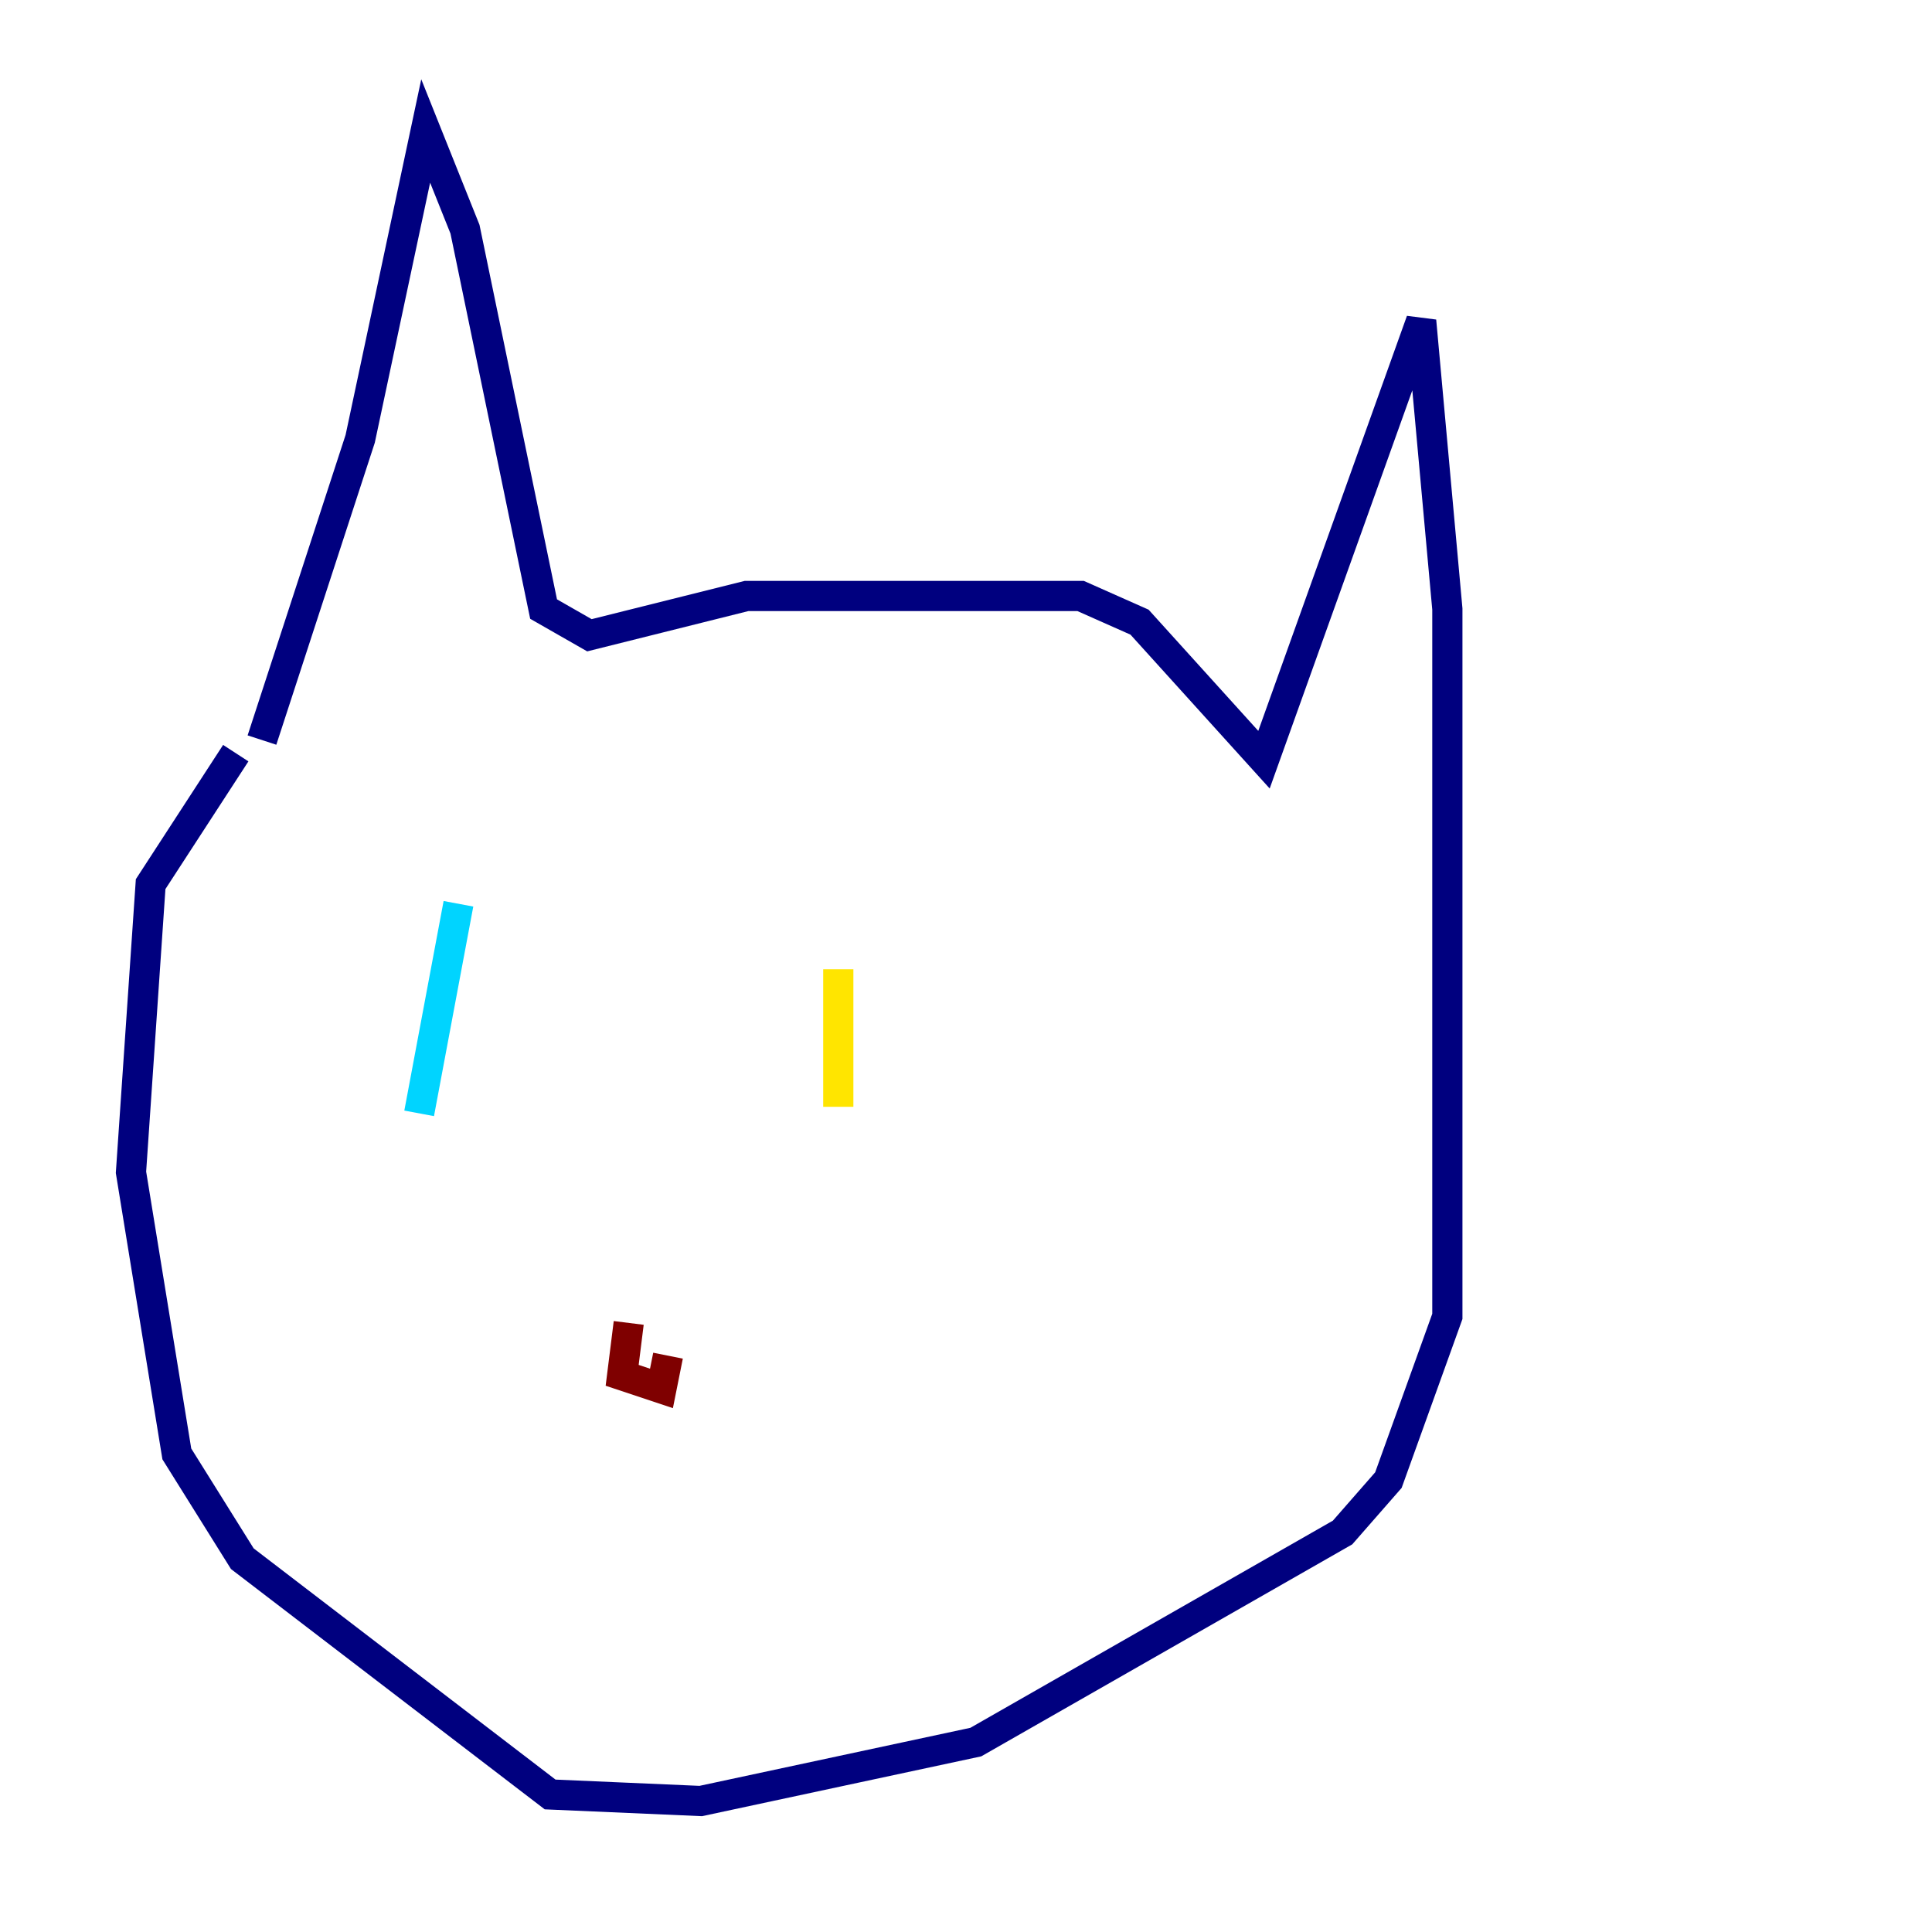 <?xml version="1.0" encoding="utf-8" ?>
<svg baseProfile="tiny" height="128" version="1.2" viewBox="0,0,128,128" width="128" xmlns="http://www.w3.org/2000/svg" xmlns:ev="http://www.w3.org/2001/xml-events" xmlns:xlink="http://www.w3.org/1999/xlink"><defs /><polyline fill="none" points="17.356,49.031 23.864,29.071 28.203,8.678 30.807,15.186 36.014,40.352 39.051,42.088 49.464,39.485 71.593,39.485 75.498,41.22 83.742,50.332 94.156,21.261 95.891,40.352 95.891,87.214 91.986,98.061 88.949,101.532 64.651,115.417 46.427,119.322 36.447,118.888 16.054,103.268 11.715,96.325 8.678,77.668 9.98,58.576 15.62,49.898" stroke="#00007f" stroke-width="2" /><polyline fill="none" points="30.373,59.878 27.77,73.763" stroke="#00d4ff" stroke-width="2" /><polyline fill="none" points="55.539,64.217 55.539,73.329" stroke="#ffe500" stroke-width="2" /><polyline fill="none" points="41.654,87.647 41.22,91.119 43.824,91.986 44.258,89.817" stroke="#7f0000" stroke-width="2" /></svg>
